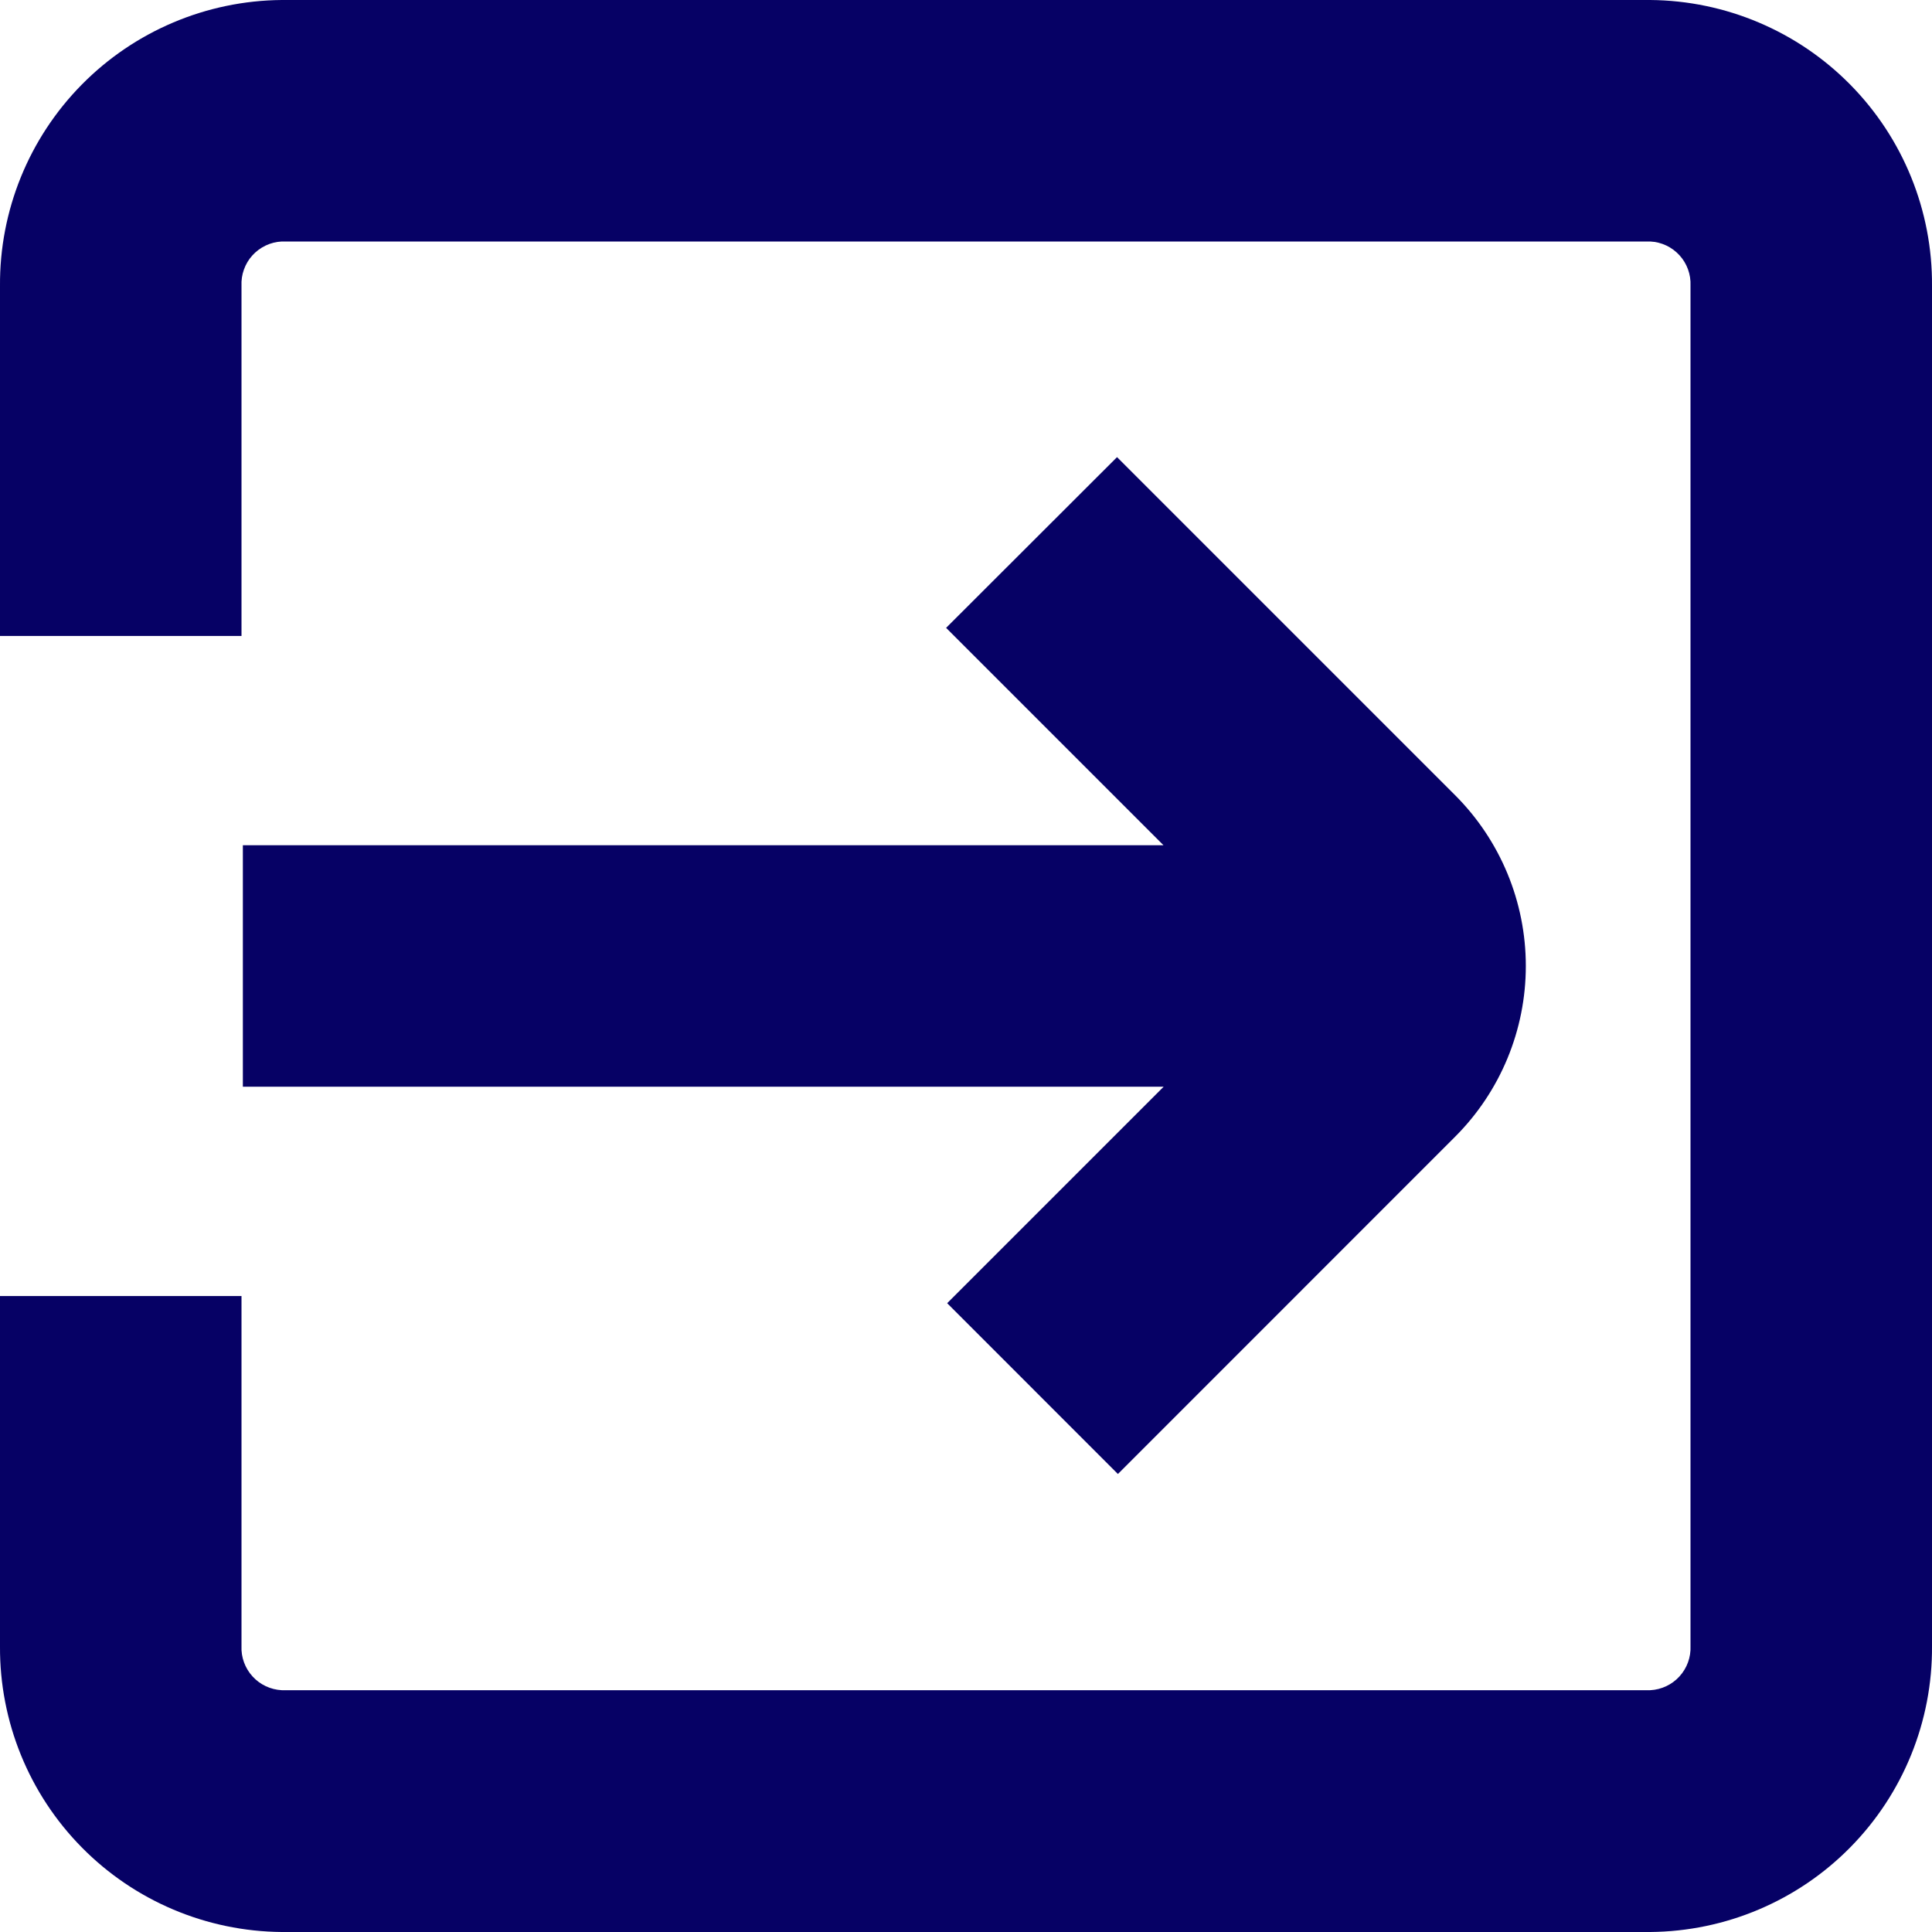 <svg width="51" height="51" viewBox="0 0 51 51" fill="none" xmlns="http://www.w3.org/2000/svg">
<g clip-path="url(#clip0_711_1214)">
<path d="M6.411 28.687H30.717L25.003 34.401L29.51 38.91L38.412 30.006C39.607 28.811 40.278 27.19 40.278 25.499C40.278 23.809 39.607 22.188 38.412 20.992L29.487 12.067L24.975 16.574L30.713 22.312H6.411V28.687Z" fill="#060165"/>
<path d="M43.562 0H7.438C5.451 0.016 3.551 0.82 2.157 2.235C0.762 3.65 -0.014 5.561 3.79834e-05 7.548V16.788H6.375V7.548C6.368 7.401 6.389 7.254 6.439 7.116C6.488 6.977 6.564 6.85 6.663 6.741C6.762 6.632 6.881 6.544 7.014 6.481C7.147 6.418 7.291 6.382 7.438 6.375H43.562C43.858 6.389 44.135 6.52 44.334 6.738C44.533 6.956 44.638 7.244 44.625 7.54V43.452C44.638 43.747 44.533 44.035 44.334 44.253C44.135 44.472 43.858 44.602 43.562 44.617H7.438C7.143 44.602 6.865 44.472 6.666 44.253C6.467 44.035 6.362 43.747 6.375 43.452V34.212H3.79834e-05V43.461C-0.011 45.446 0.765 47.355 2.16 48.768C3.554 50.182 5.452 50.984 7.438 51H43.562C45.549 50.984 47.449 50.181 48.843 48.765C50.238 47.35 51.014 45.439 51 43.452V7.548C51.014 5.561 50.238 3.65 48.843 2.235C47.449 0.82 45.549 0.016 43.562 0V0Z" fill="#060165"/>
</g>
<defs>
<clipPath id="clip0_711_1214">
<rect width="51" height="51" fill="white"/>
</clipPath>
</defs>
</svg>
